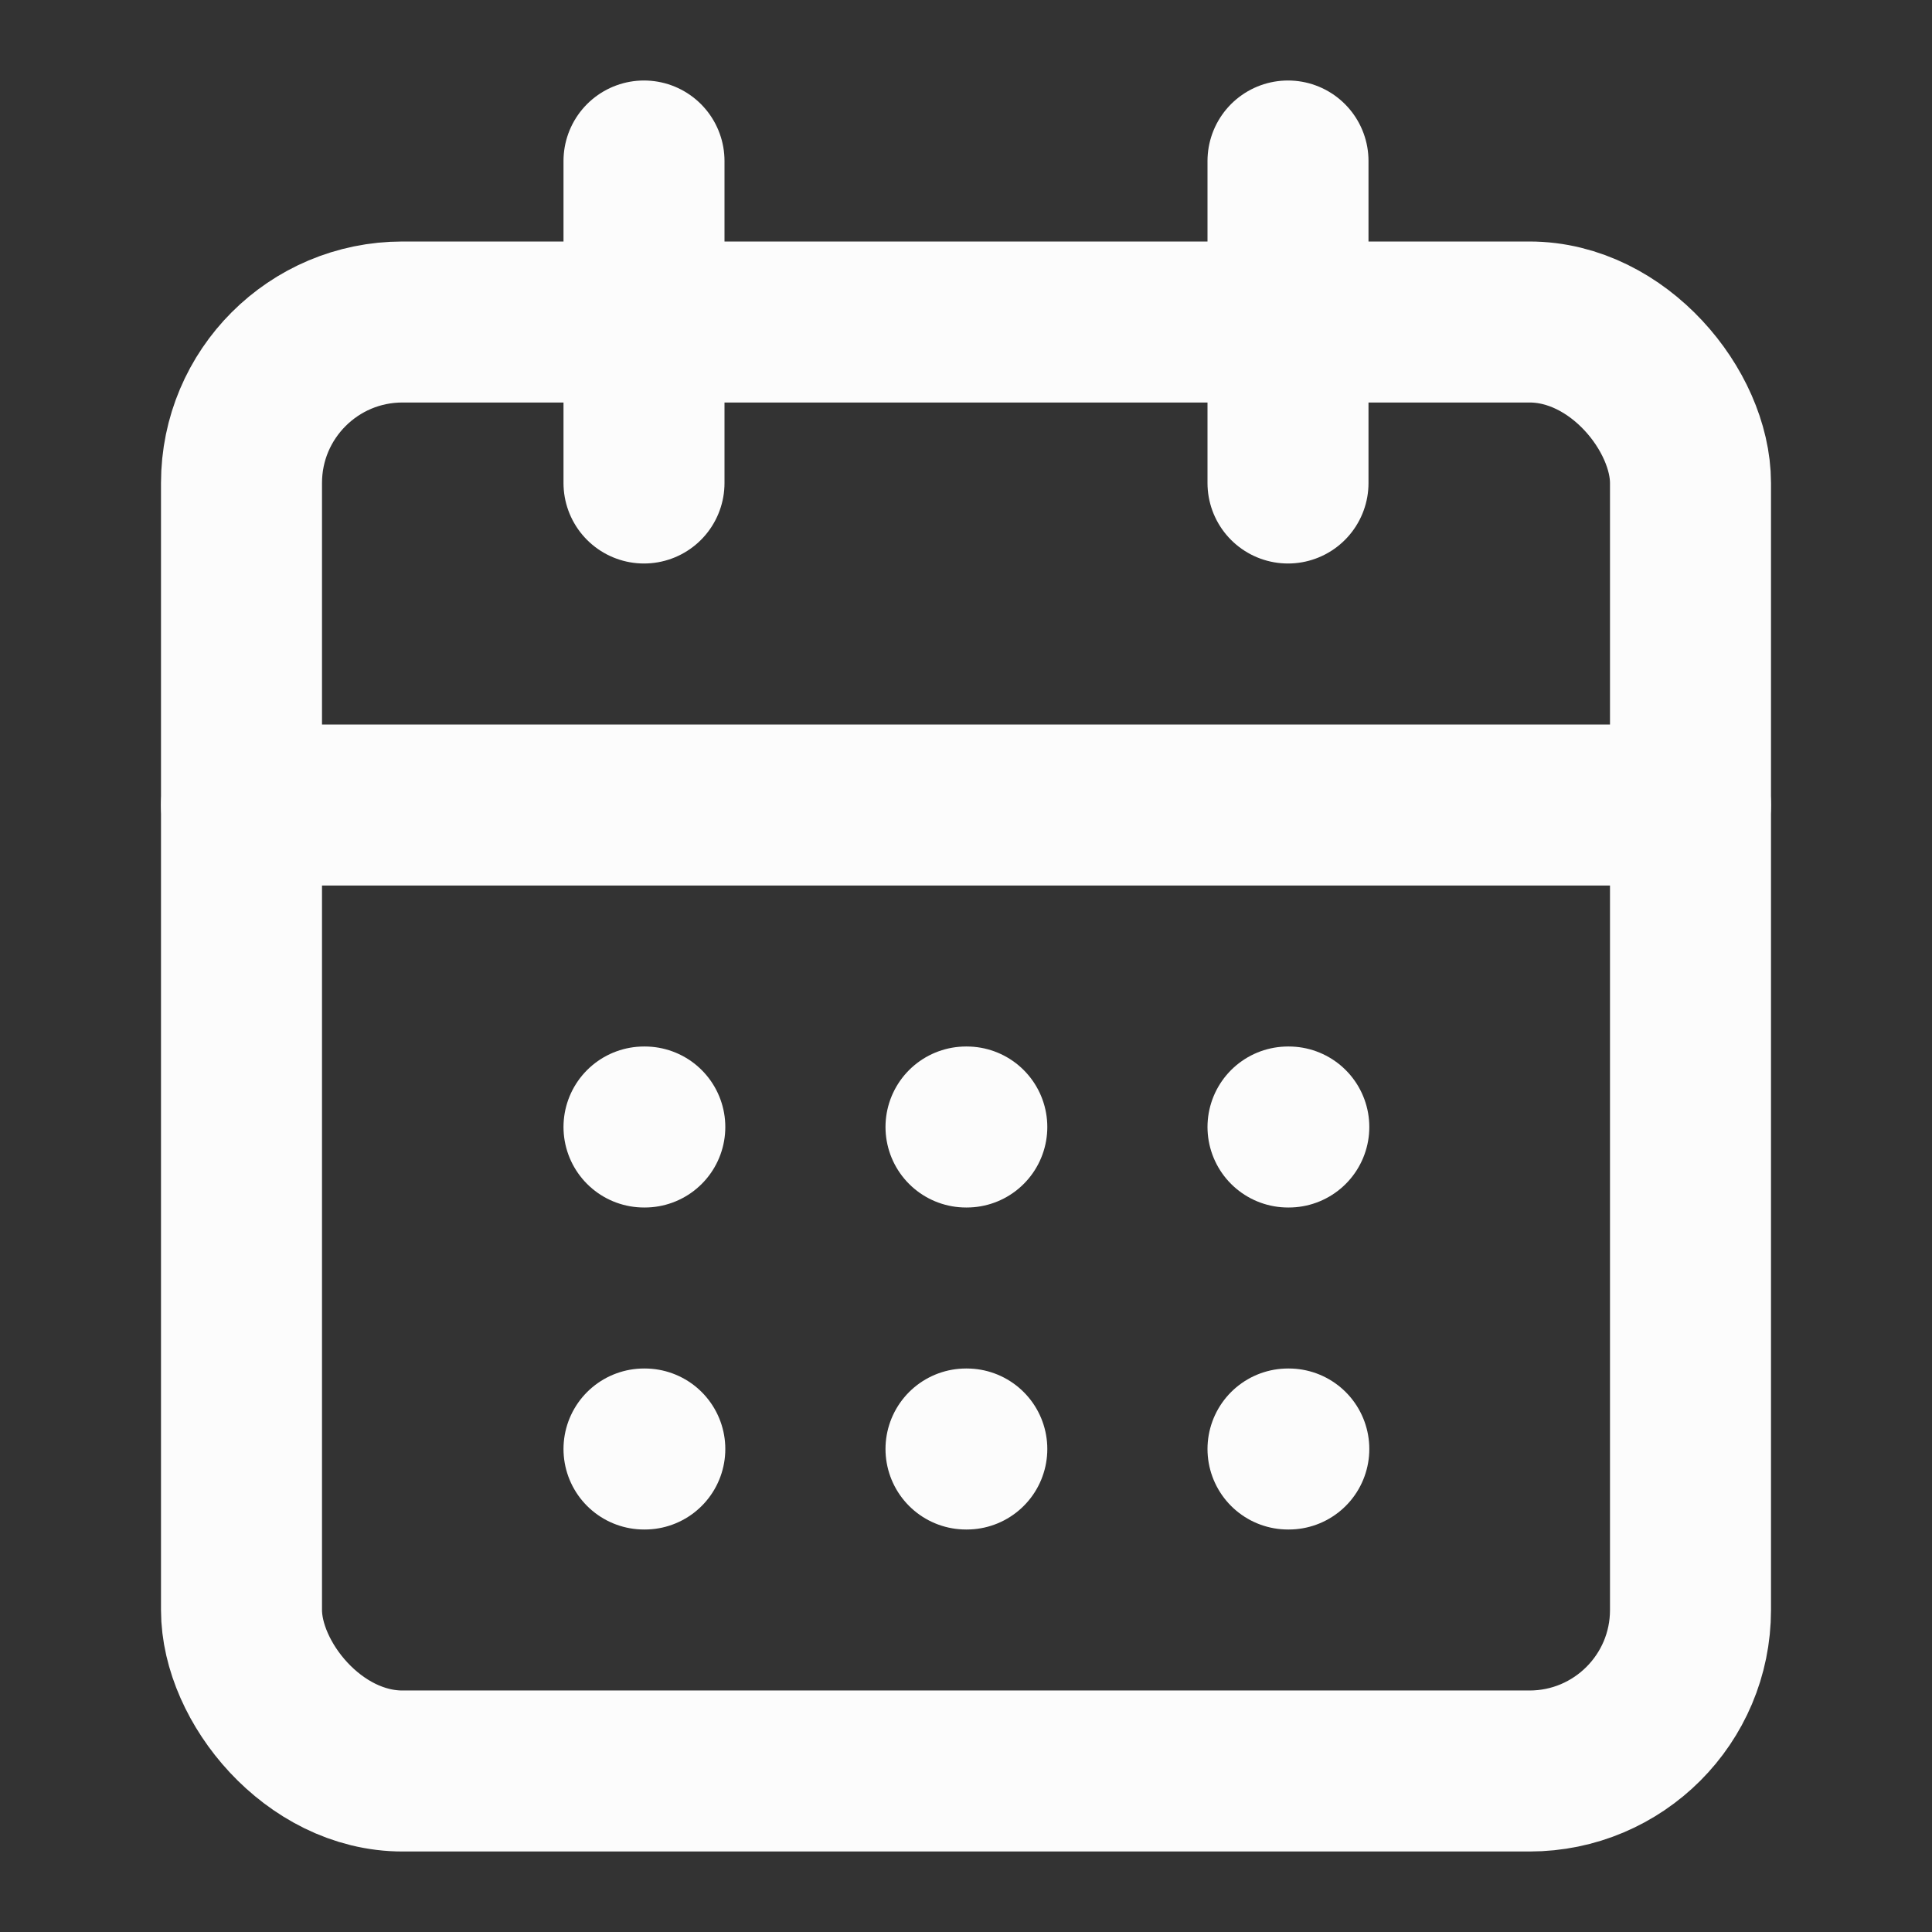 <svg xmlns="http://www.w3.org/2000/svg" width="24" height="24" viewBox="0 0 24 24" fill="none" stroke="#fcfcfc" stroke-width="2" stroke-linecap="round" stroke-linejoin="round" class="lucide lucide-calendar-days"><rect x="0" y="0" width="24" height="24" fill="#333333" stroke="none"/><path d="M8 2v4"/><path d="M16 2v4"/><rect width="18" height="18" x="3" y="4" rx="2"/><path d="M3 10h18"/><path d="M8 14h.01"/><path d="M12 14h.01"/><path d="M16 14h.01"/><path d="M8 18h.01"/><path d="M12 18h.01"/><path d="M16 18h.01"/></svg>